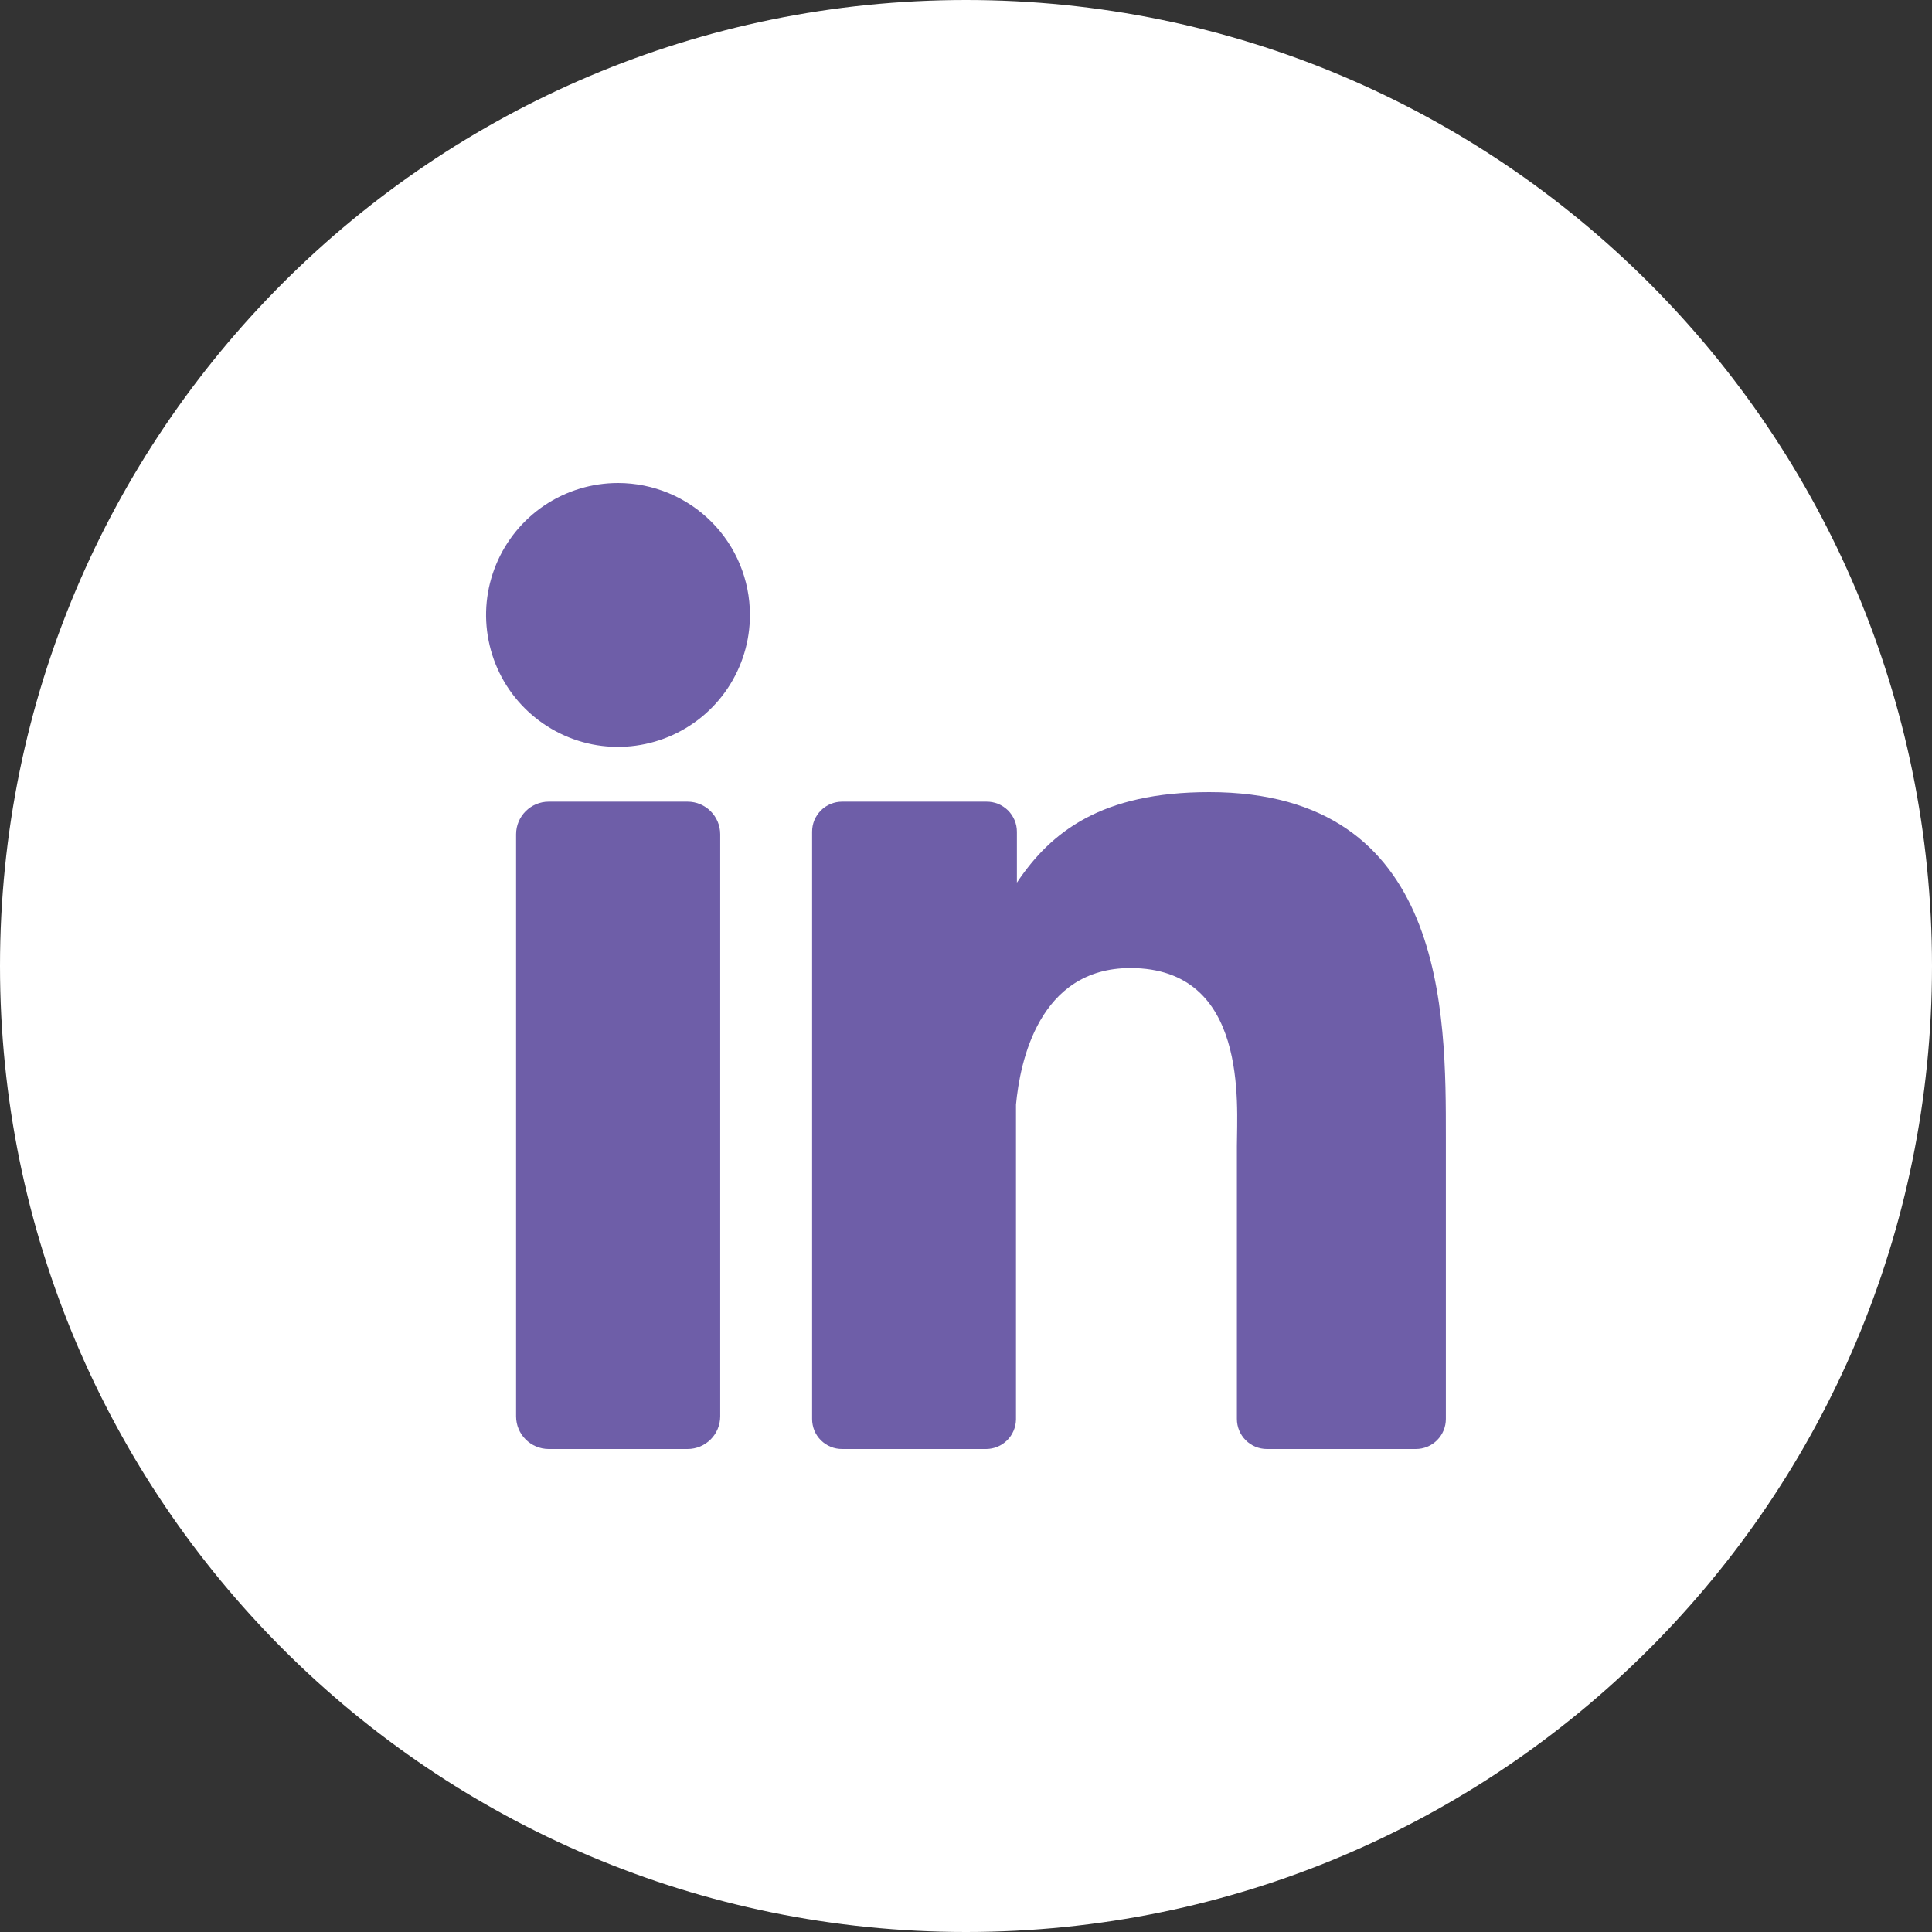 <svg width="32" height="32" viewBox="0 0 32 32" fill="none" xmlns="http://www.w3.org/2000/svg">
<rect x="0" y="0" width="32" height="32" fill="#333333" stroke="none"/>
<g clip-path="url(#clip0_360_53074)">
<path d="M16 32C24.837 32 32 24.837 32 16C32 7.163 24.837 0 16 0C7.163 0 0 7.163 0 16C0 24.837 7.163 32 16 32Z" fill="white"/>
<path d="M12.421 10.183C12.422 10.616 12.294 11.038 12.054 11.398C11.814 11.758 11.473 12.038 11.073 12.204C10.674 12.369 10.234 12.413 9.81 12.329C9.386 12.244 8.997 12.036 8.691 11.73C8.385 11.425 8.177 11.035 8.093 10.611C8.008 10.187 8.052 9.747 8.218 9.348C8.383 8.949 8.664 8.607 9.023 8.367C9.383 8.127 9.806 8 10.238 8C10.817 8.001 11.372 8.231 11.781 8.64C12.191 9.049 12.421 9.604 12.421 10.183Z" fill="#6E5EA8"/>
<path d="M11.388 13.278H9.089C8.79 13.278 8.548 13.521 8.548 13.819V23.459C8.548 23.758 8.79 24 9.089 24H11.388C11.687 24 11.929 23.758 11.929 23.459V13.819C11.929 13.521 11.687 13.278 11.388 13.278Z" fill="#6E5EA8"/>
<path d="M23.948 18.836V23.503C23.948 23.635 23.896 23.761 23.802 23.855C23.709 23.948 23.583 24 23.451 24H20.984C20.852 24 20.726 23.948 20.633 23.855C20.539 23.761 20.487 23.635 20.487 23.503V18.981C20.487 18.305 20.683 16.034 18.723 16.034C17.203 16.034 16.893 17.596 16.828 18.297V23.514C16.825 23.643 16.772 23.766 16.68 23.857C16.588 23.948 16.465 23.999 16.335 24H13.948C13.883 24 13.818 23.988 13.758 23.963C13.697 23.938 13.642 23.901 13.596 23.855C13.55 23.809 13.513 23.754 13.488 23.694C13.464 23.633 13.451 23.569 13.451 23.503V13.777C13.451 13.711 13.463 13.647 13.488 13.586C13.513 13.526 13.55 13.471 13.596 13.424C13.642 13.378 13.697 13.341 13.757 13.316C13.818 13.291 13.883 13.278 13.948 13.278H16.335C16.402 13.277 16.467 13.289 16.529 13.313C16.59 13.338 16.646 13.375 16.694 13.421C16.741 13.468 16.778 13.523 16.804 13.584C16.83 13.645 16.843 13.711 16.843 13.777V14.619C17.407 13.777 18.245 13.12 20.028 13.12C23.971 13.118 23.948 16.808 23.948 18.836Z" fill="#6E5EA8"/>
</g>
<defs>
<clipPath id="clip0_360_53074">
<rect width="32" height="32" fill="white"/>
</clipPath>
</defs>
</svg>
